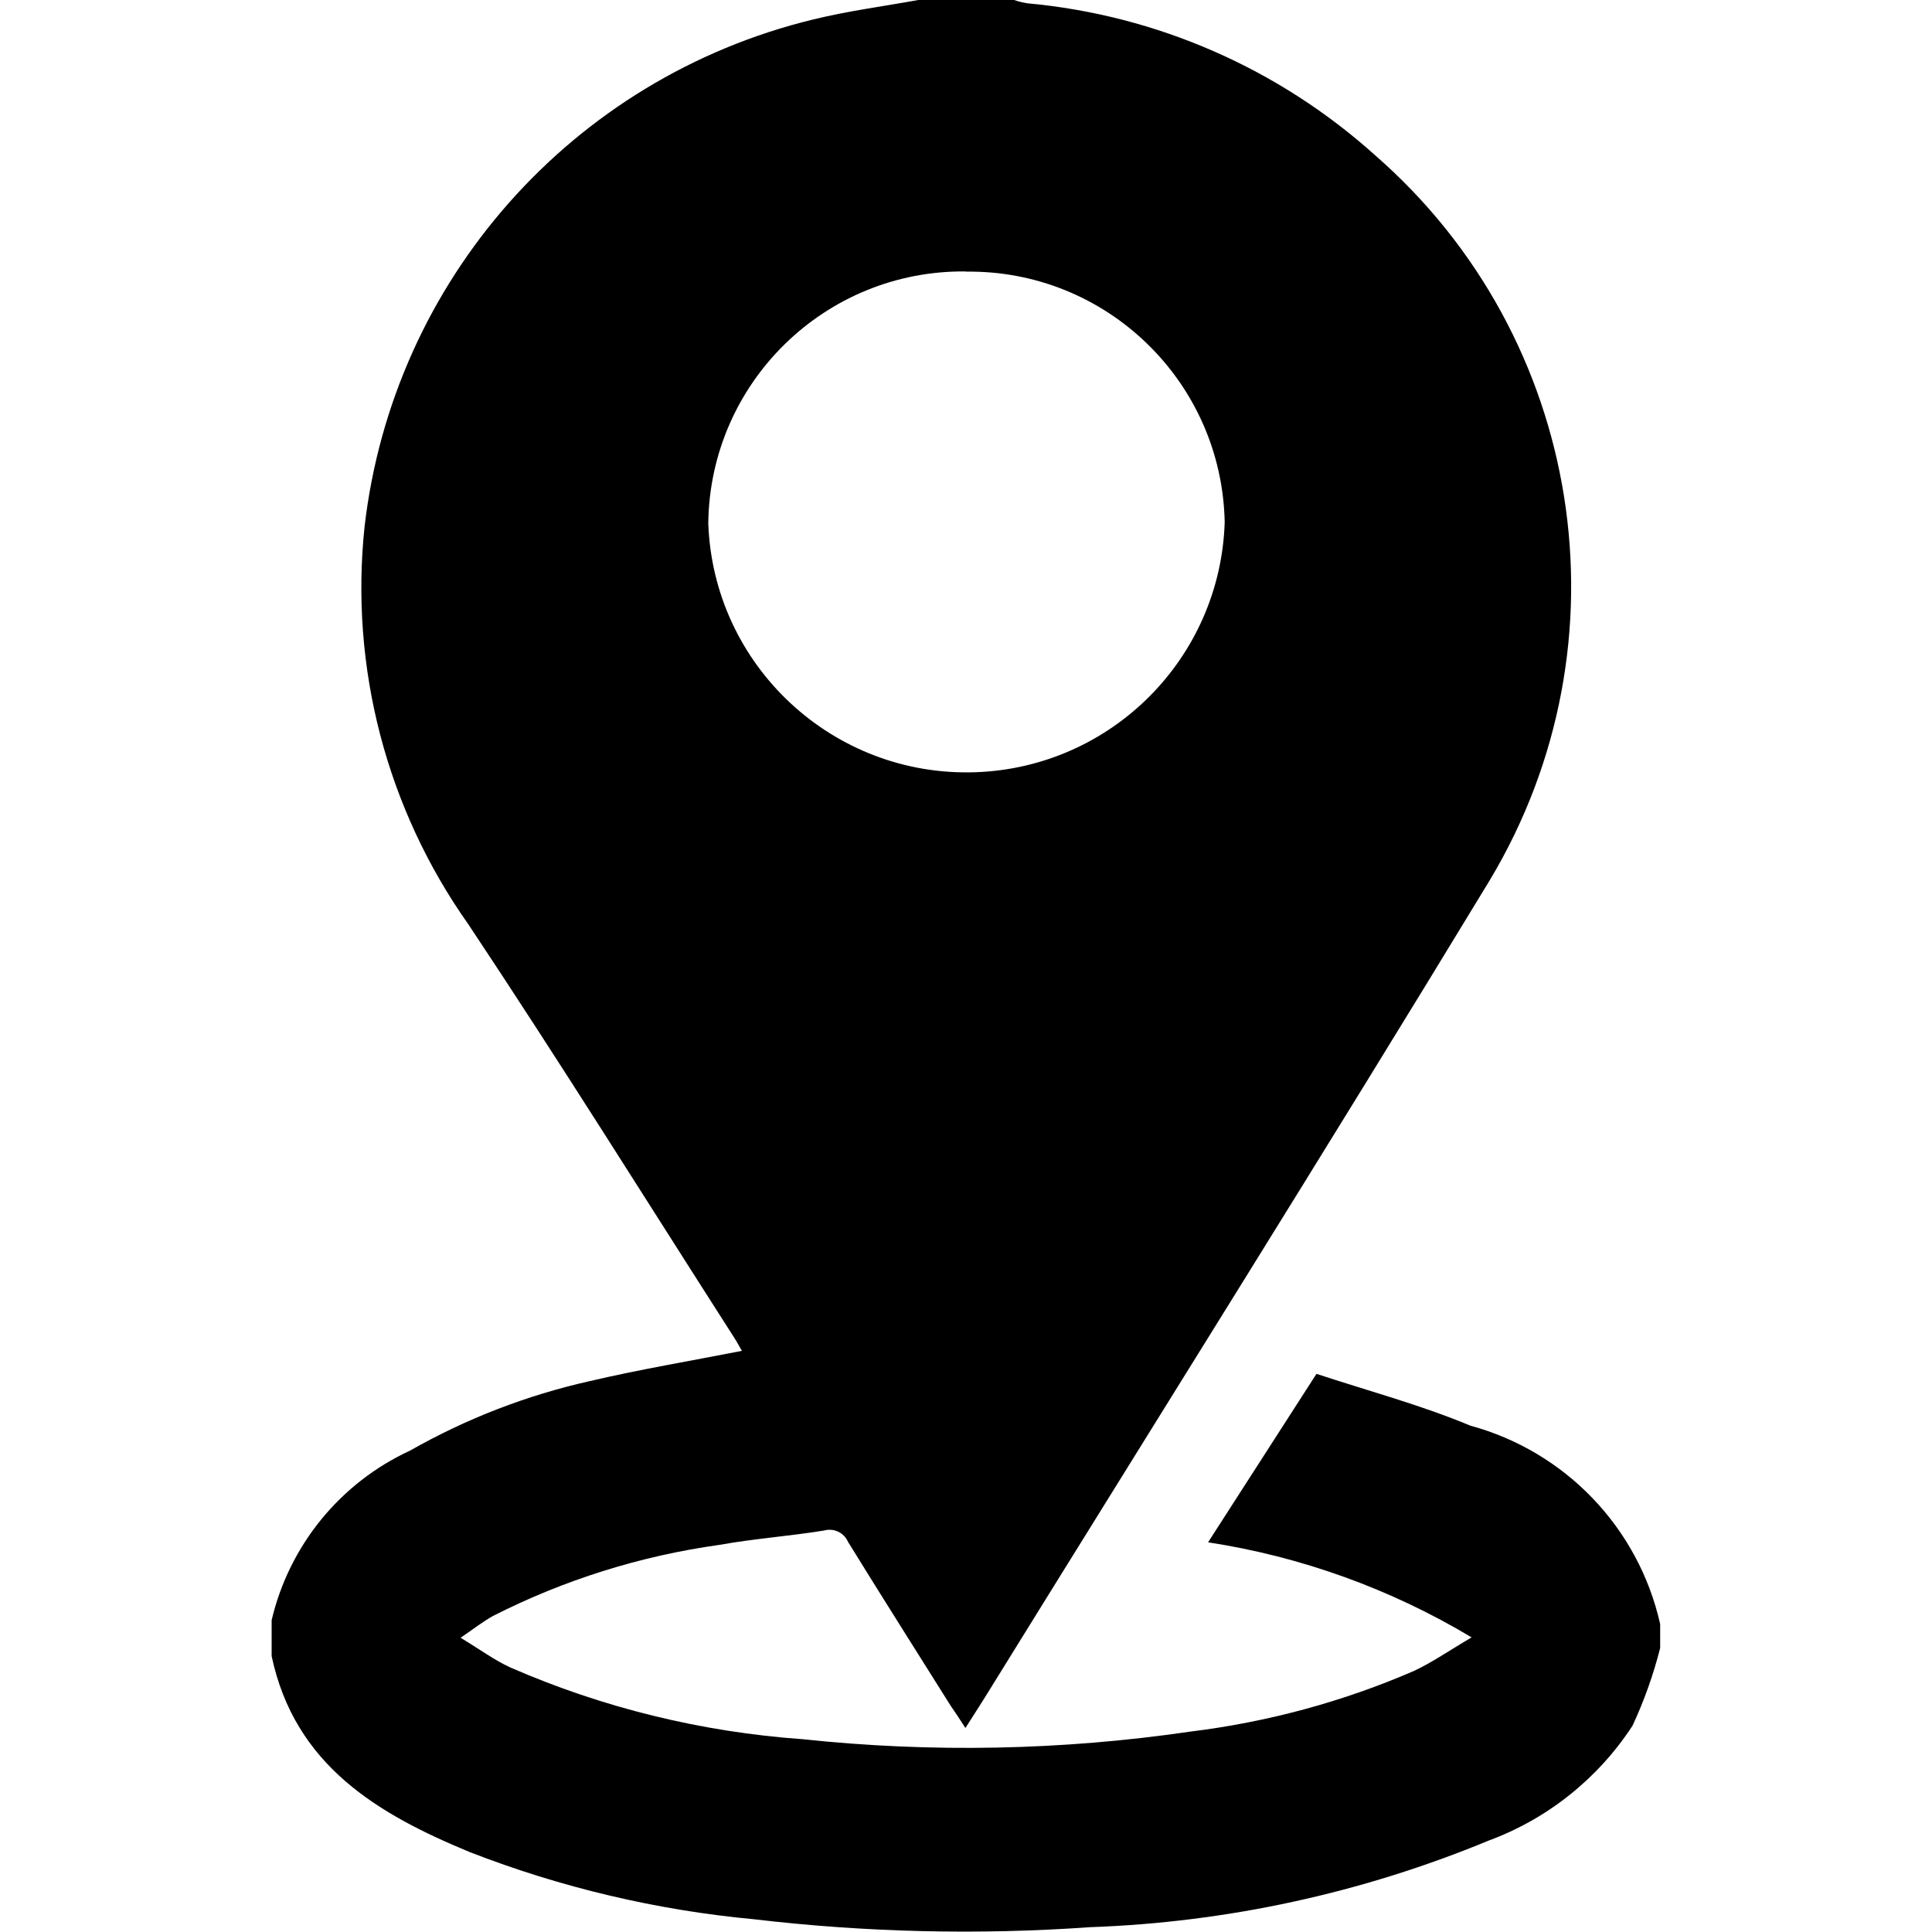 <?xml version="1.0" encoding="UTF-8"?>
<svg id="Capa_1" xmlns="http://www.w3.org/2000/svg" viewBox="0 0 100 100">
  <defs>
    <style>
      .cls-1 {
        fill: currentColor;
      }
    </style>
  </defs>
  <g id="Grupo_31104-2">
    <path id="Trazado_18401" class="cls-1" d="M47.53,0h4.96c.22.08.45.13.68.17,6.69.61,13.01,3.37,18.01,7.87,10.8,9.42,13.3,25.23,5.93,37.52-8.56,14.1-17.33,28.07-26.01,42.1-.35.57-.72,1.13-1.13,1.78-.3-.47-.53-.81-.77-1.16-1.77-2.82-3.56-5.64-5.31-8.48-.21-.48-.74-.72-1.24-.58-1.79.29-3.62.42-5.4.74-4.09.57-8.05,1.81-11.73,3.68-.52.29-.99.66-1.68,1.13,1.01.61,1.75,1.16,2.58,1.54,4.79,2.09,9.91,3.34,15.12,3.71,6.67.71,13.41.58,20.05-.39,3.99-.49,7.9-1.54,11.59-3.14.96-.45,1.85-1.07,2.99-1.74-4.19-2.51-8.82-4.18-13.64-4.92l5.61-8.72c2.7.89,5.4,1.61,7.96,2.68,4.93,1.34,8.71,5.29,9.83,10.27v1.24c-.35,1.38-.83,2.73-1.43,4.02-1.78,2.73-4.39,4.82-7.45,5.95-6.55,2.71-13.53,4.23-20.62,4.48-5.8.41-11.63.27-17.41-.41-5.03-.47-9.98-1.64-14.69-3.47-4.77-1.97-9.07-4.49-10.27-10.15v-1.86c.91-3.87,3.55-7.11,7.17-8.78,2.9-1.65,6.03-2.86,9.28-3.59,2.6-.61,5.24-1.05,7.89-1.57-.12-.2-.24-.44-.39-.67-4.58-7.15-9.07-14.35-13.77-21.41-4.23-5.98-6.14-13.3-5.37-20.58,1.47-12.75,10.74-23.22,23.21-26.25,1.79-.44,3.63-.68,5.45-1.01M49.99,14.05c-7.28-.08-13.24,5.75-13.33,13.03.26,7.38,6.46,13.15,13.84,12.89,7.03-.25,12.66-5.9,12.89-12.93-.14-7.28-6.12-13.08-13.4-12.98"/>
  </g>
</svg>

